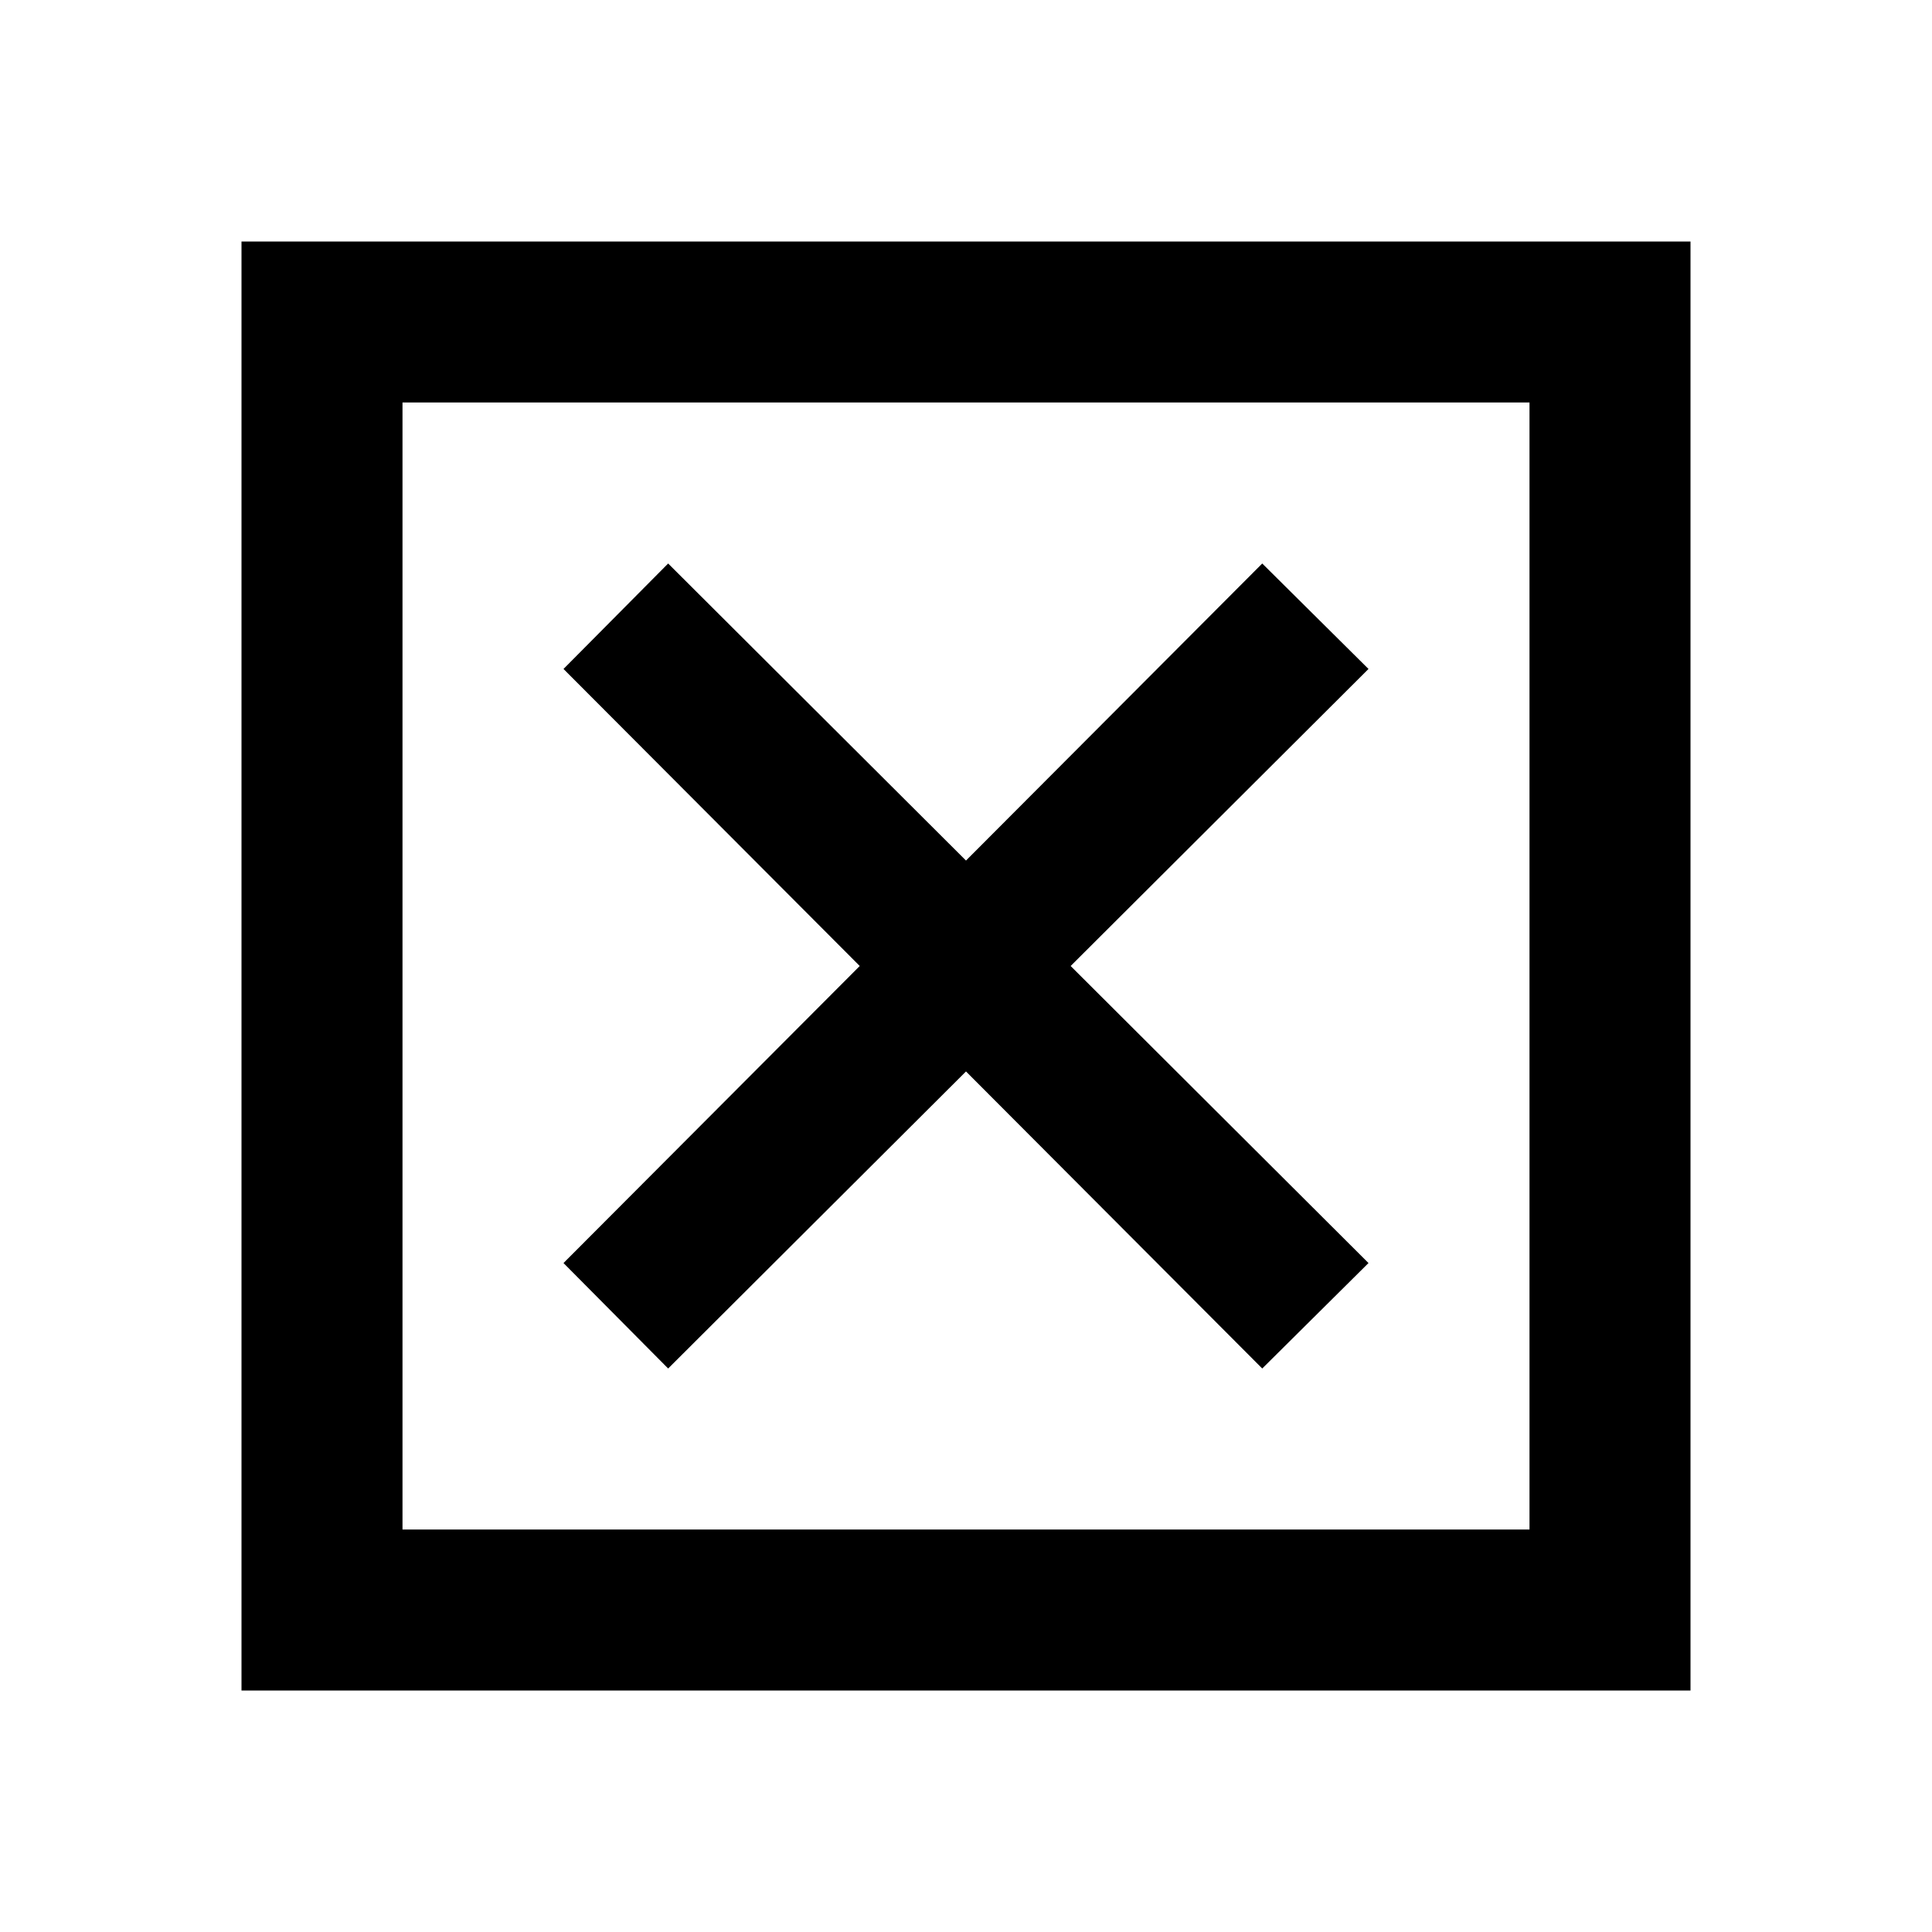 <svg id="Layer_1" data-name="Layer 1" xmlns="http://www.w3.org/2000/svg" viewBox="0 0 24 24"><title>Artboard 9</title><path d="M7,15.69,10.68,12,7,8.31,8.3,7,12,10.69,15.68,7,17,8.31,13.3,12,17,15.69,15.68,17,12,13.31,8.3,17ZM21,3V21H3V3ZM19,5H5V19H19Z"/></svg>